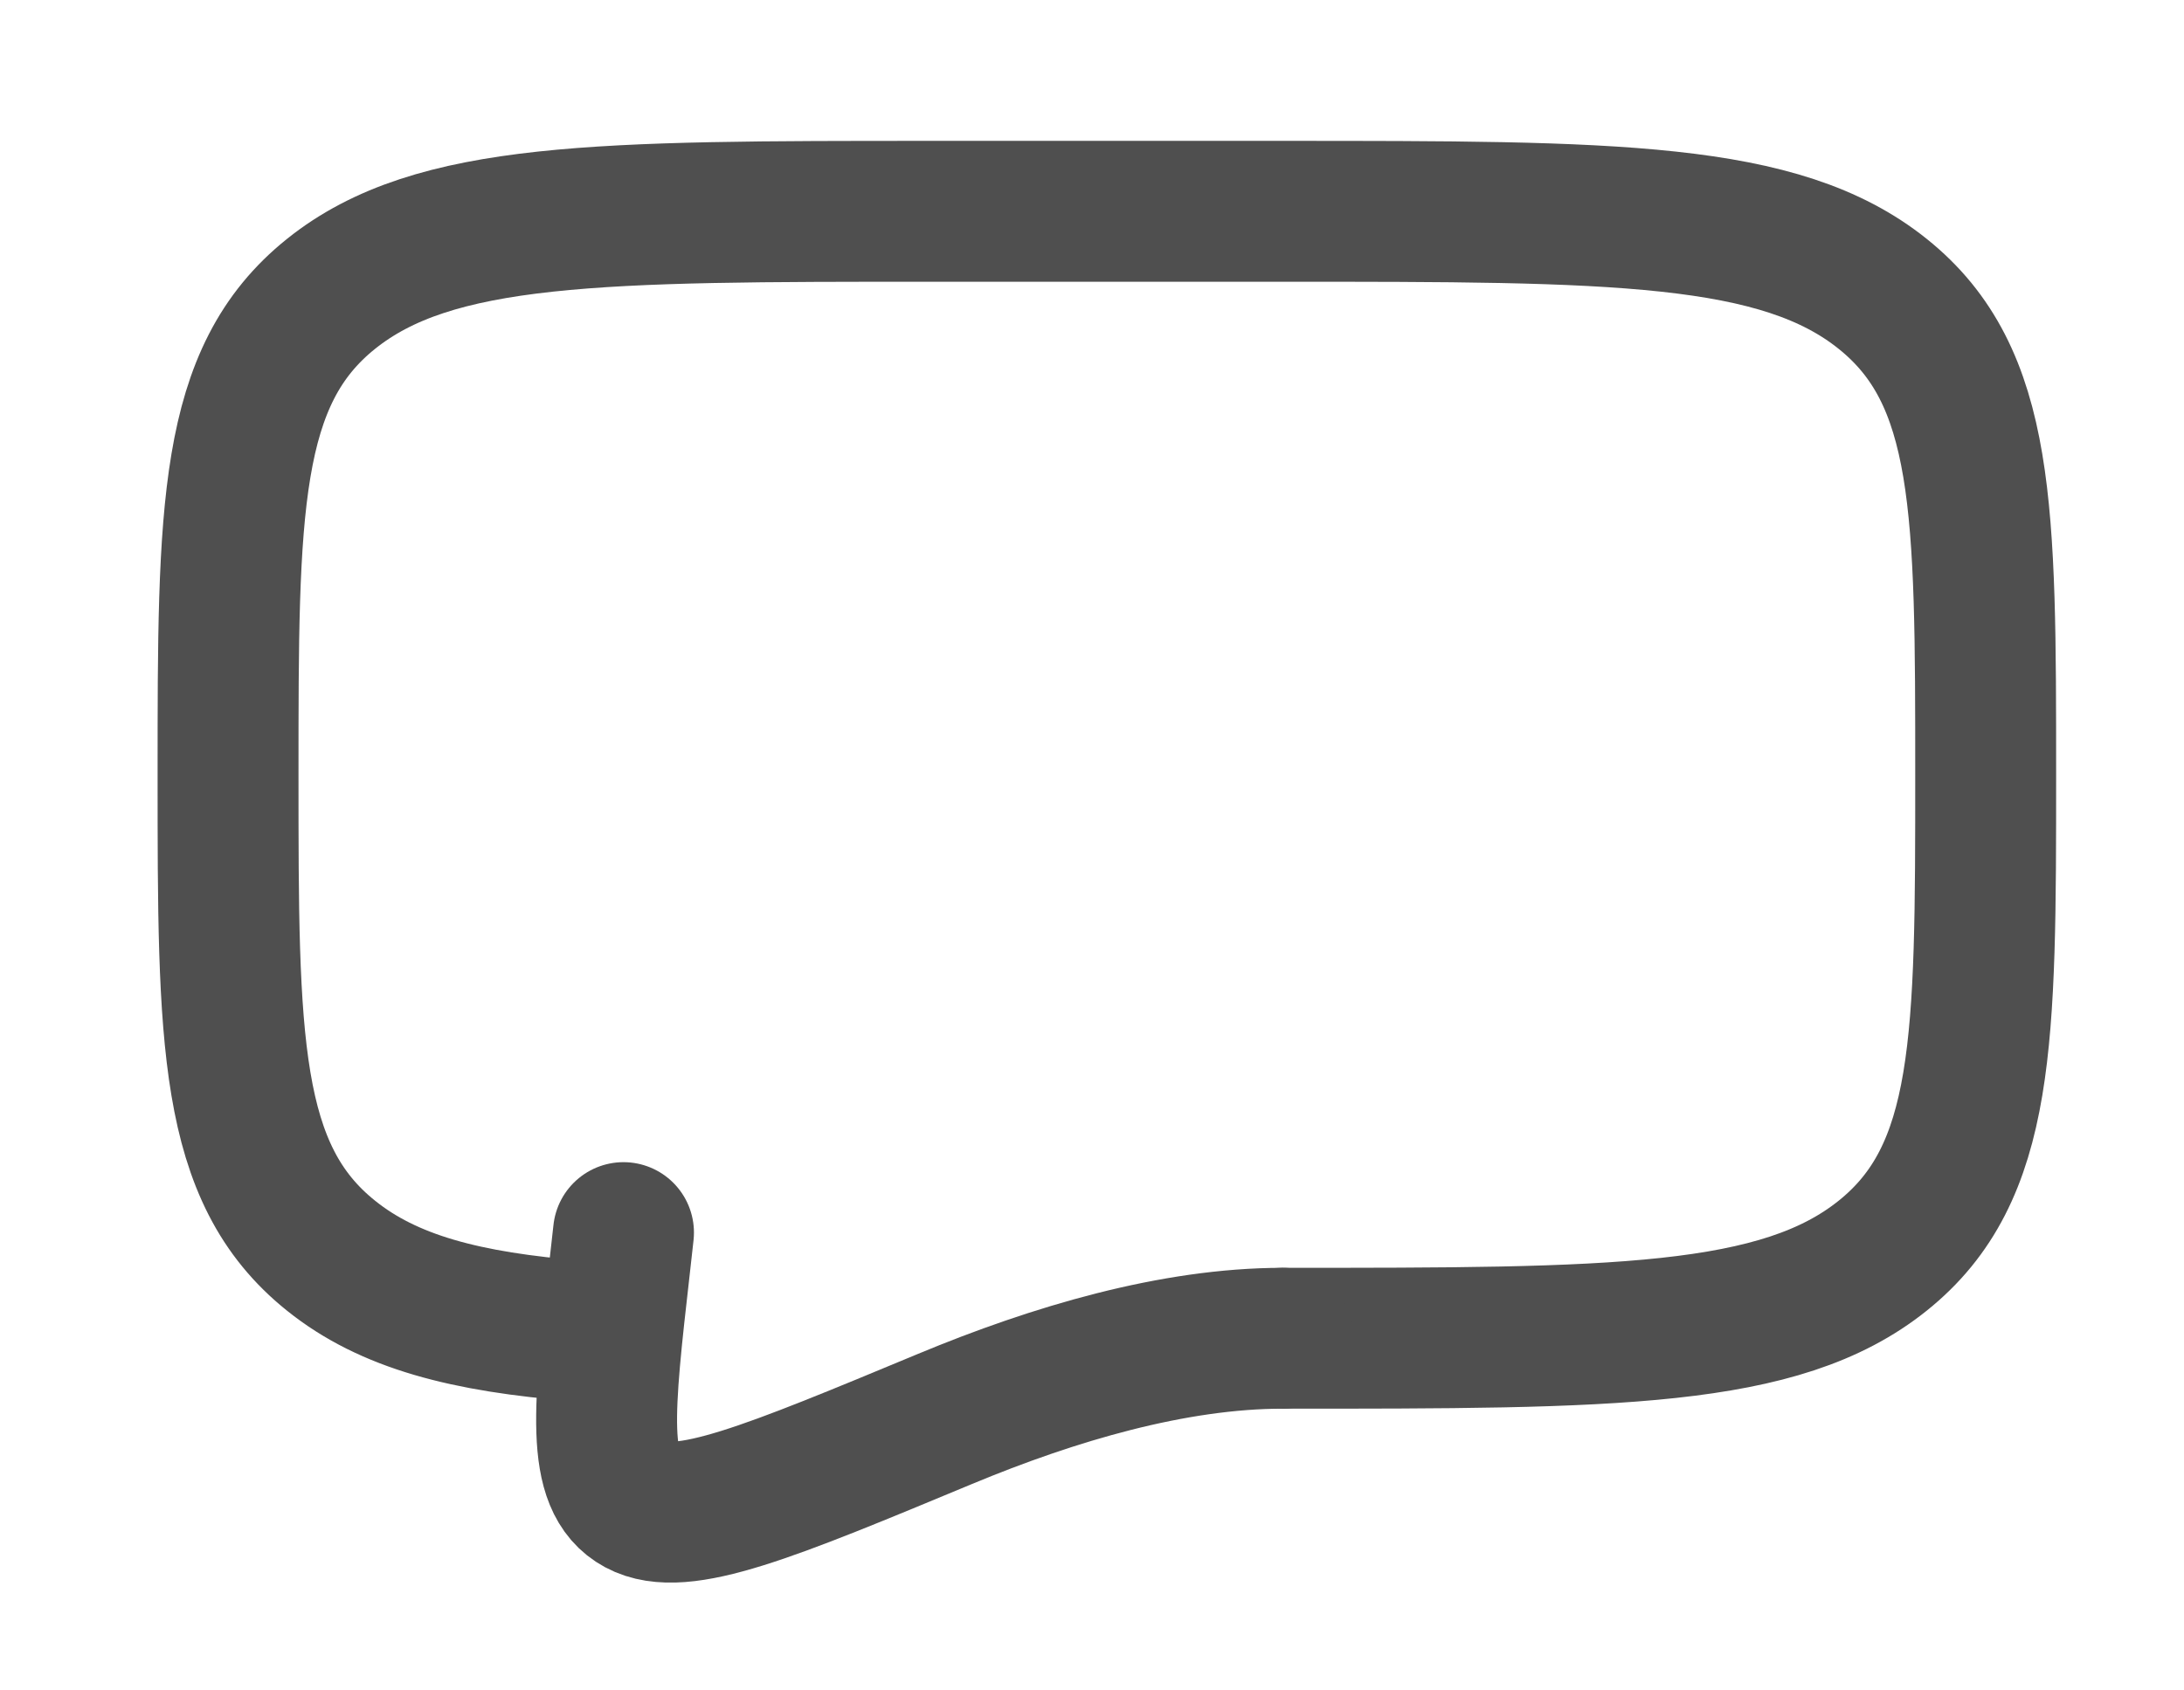 <svg width="31" height="24" viewBox="0 0 31 24" fill="none" xmlns="http://www.w3.org/2000/svg">
<path d="M18.206 19C22.91 19 25.262 19 26.723 17.828C28.185 16.657 28.185 14.771 28.185 11C28.185 7.229 28.185 5.343 26.723 4.172C25.262 3 22.91 3 18.206 3H13.216C8.512 3 6.16 3 4.699 4.172C3.237 5.343 3.237 7.229 3.237 11C3.237 14.771 3.237 16.657 4.699 17.828C5.513 18.482 6.605 18.771 8.226 18.898" stroke="#4F4F4F" stroke-width="2" stroke-linecap="round" stroke-linejoin="round"/>
<path d="M18.206 19C16.664 19 14.965 19.5 13.415 20.145C10.922 21.182 9.676 21.701 9.062 21.37C8.449 21.04 8.565 20.015 8.798 17.966L8.85 17.5" stroke="#4F4F4F" stroke-width="2" stroke-linecap="round"/>
</svg>
